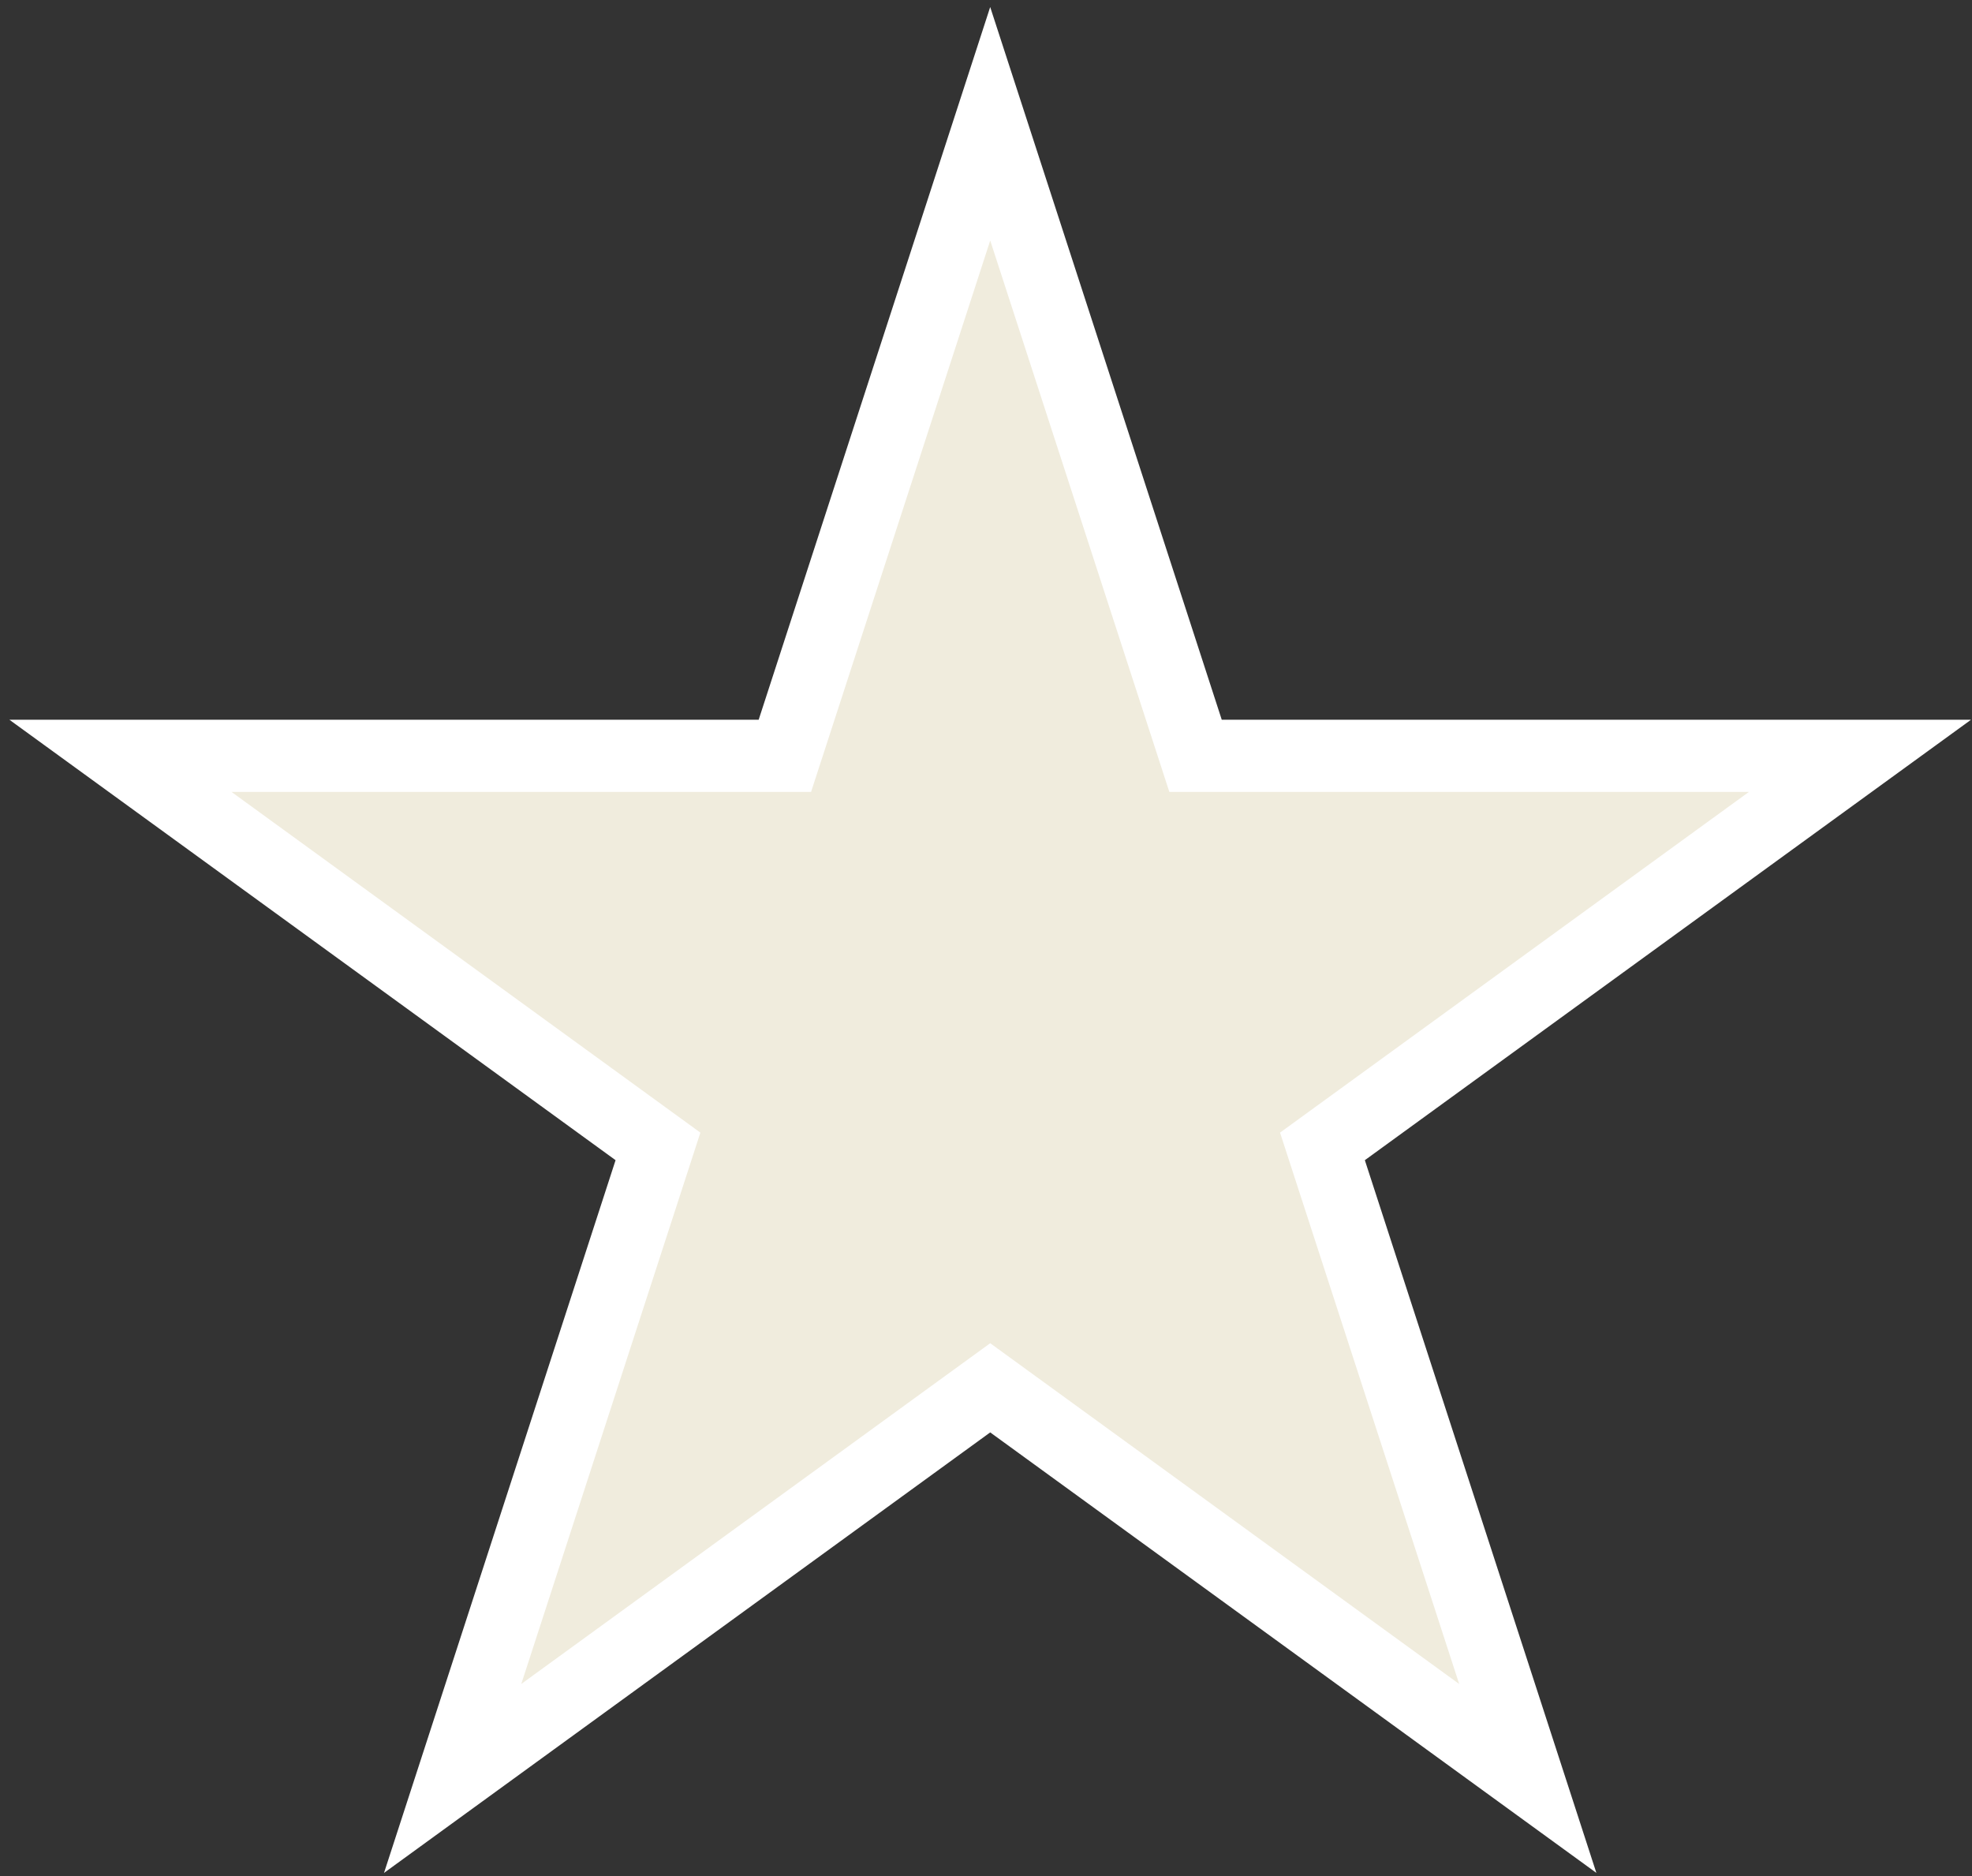 <svg width="82" height="78" viewBox="0 0 82 78" fill="none" xmlns="http://www.w3.org/2000/svg">
<rect x="0" y="0" width="82" height="78" fill="#333333" stroke="none"/>
<path d="M42.602 9.536L41.175 5.146L39.749 9.536L32.637 31.424H9.624H5.007L8.742 34.137L27.36 47.664L20.249 69.551L18.822 73.942L22.557 71.228L41.175 57.701L59.793 71.228L63.528 73.942L62.102 69.551L54.99 47.664L73.608 34.137L77.343 31.424H72.727H49.713L42.602 9.536Z" fill="#F0ECDD" stroke="white" stroke-width="3"/>
</svg>
